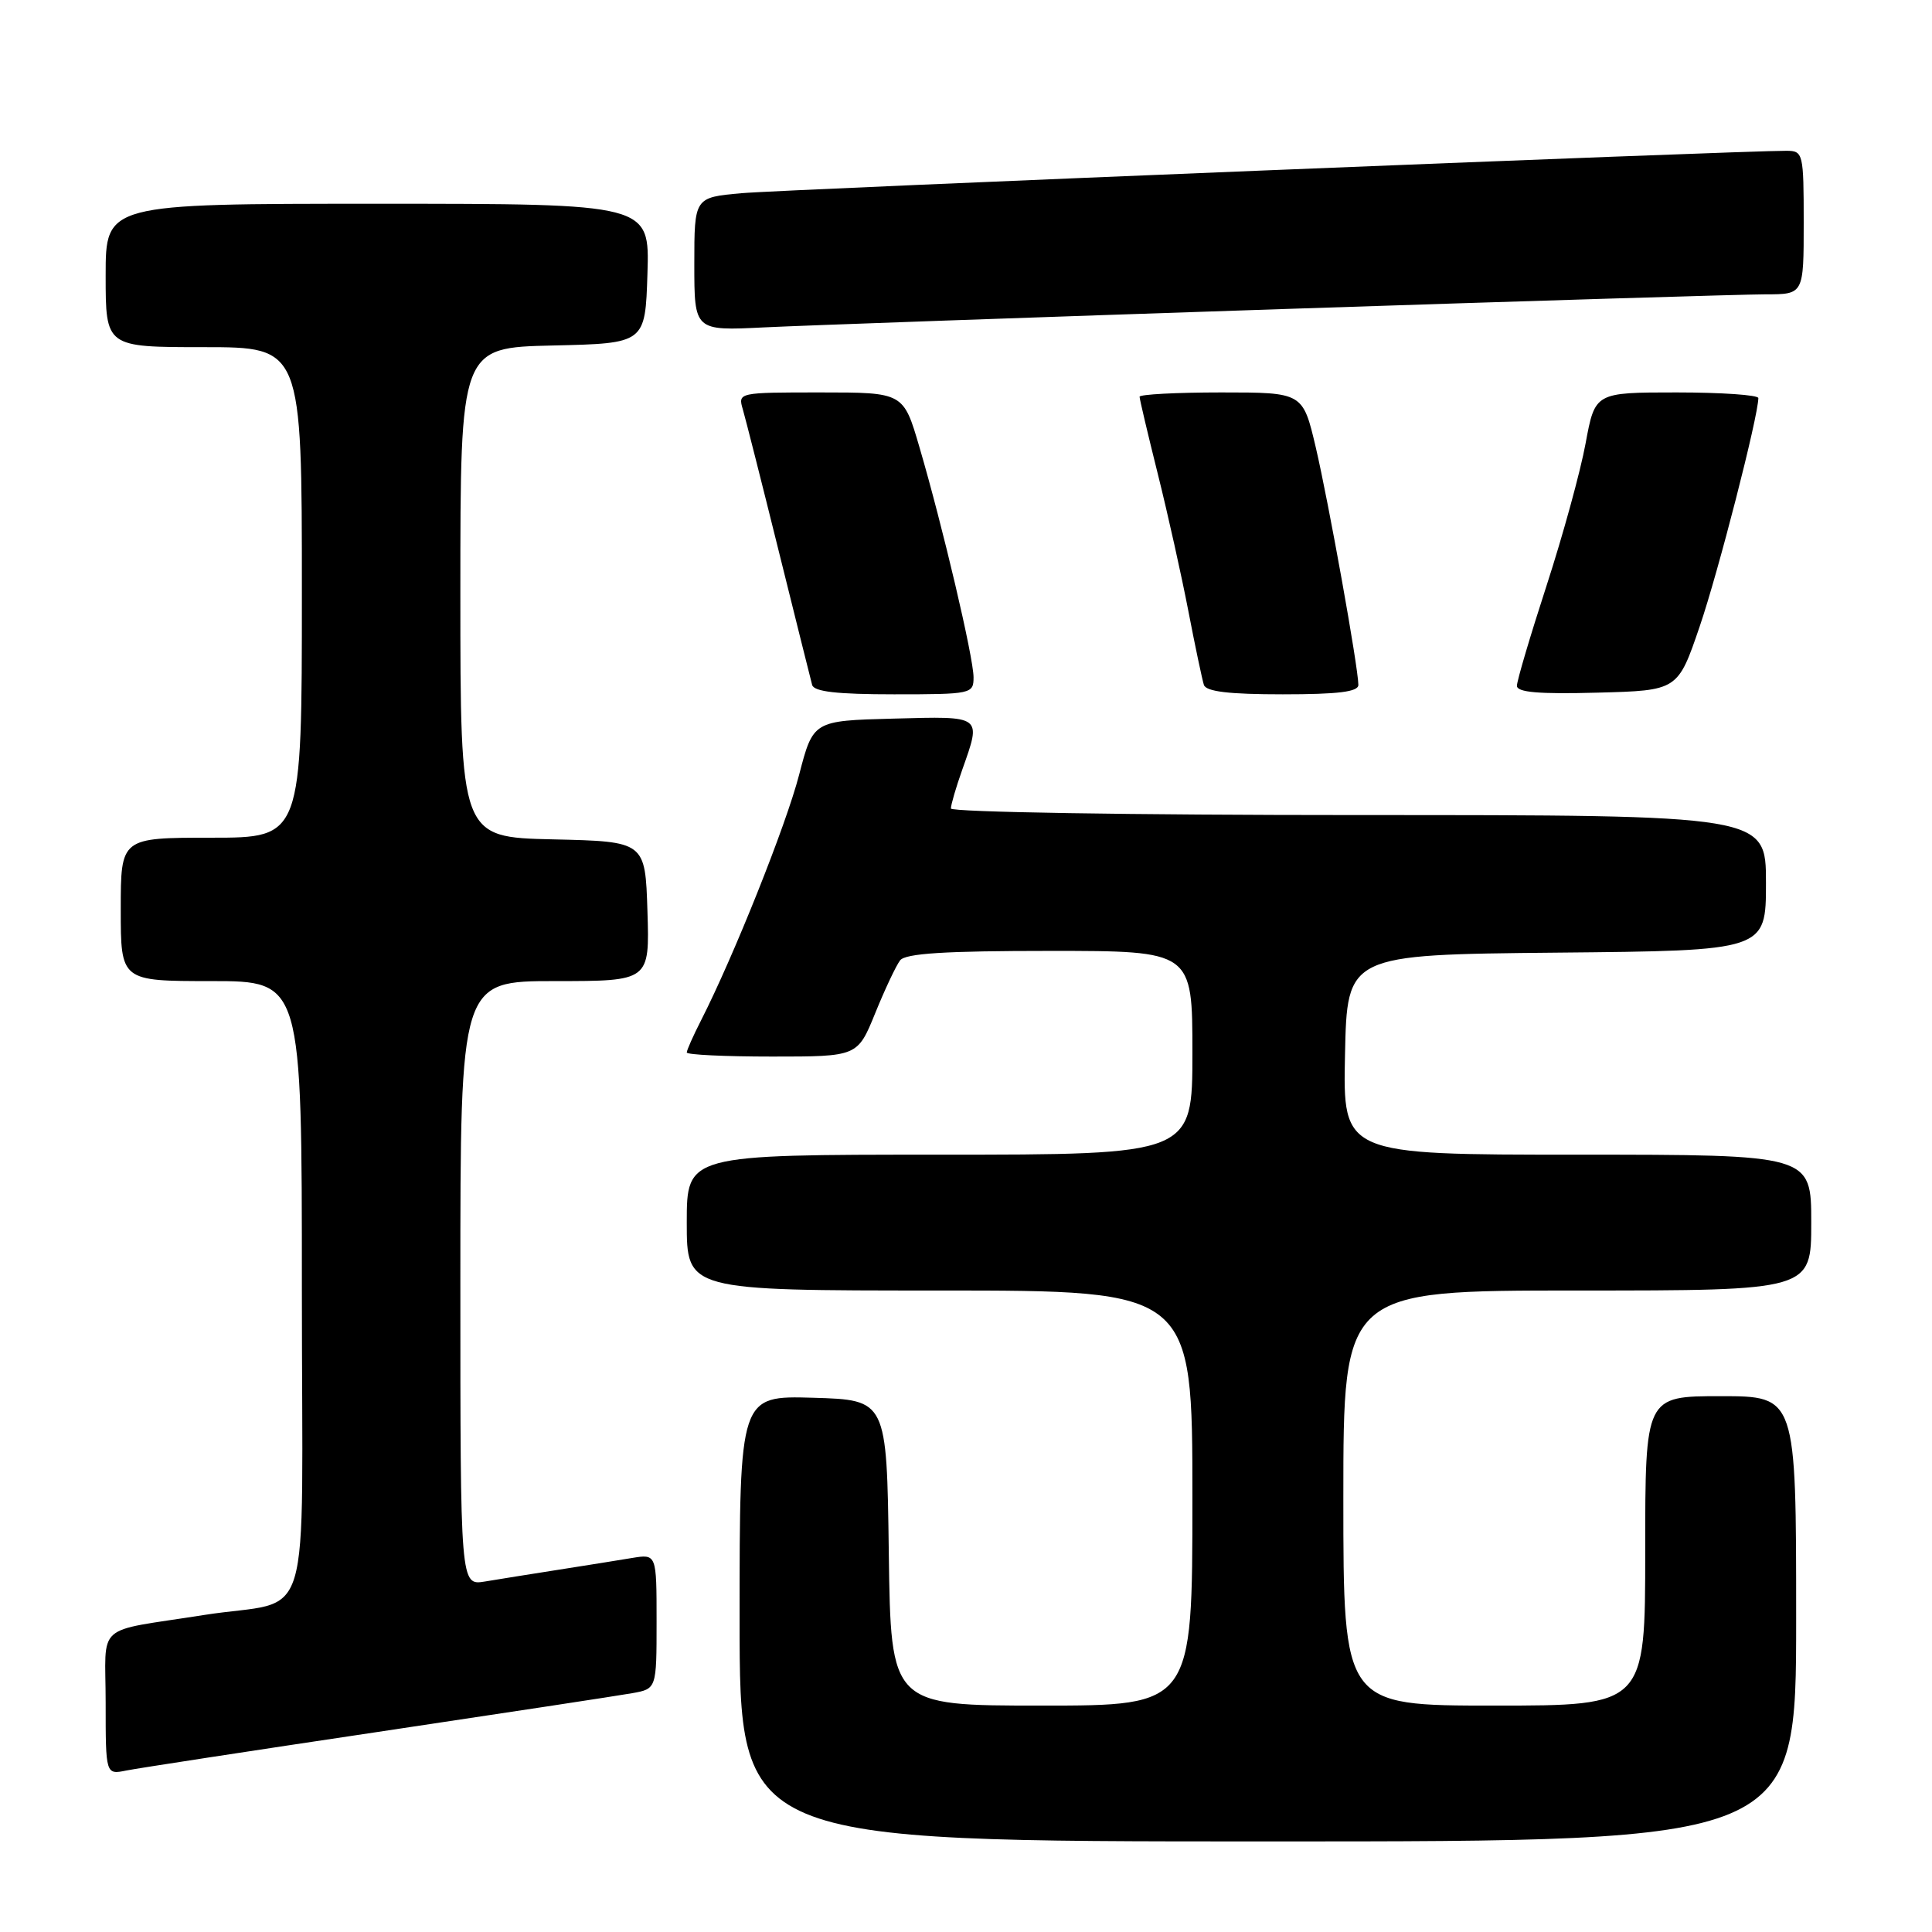 <?xml version="1.0" encoding="UTF-8" standalone="no"?>
<!DOCTYPE svg PUBLIC "-//W3C//DTD SVG 1.1//EN" "http://www.w3.org/Graphics/SVG/1.1/DTD/svg11.dtd" >
<svg xmlns="http://www.w3.org/2000/svg" xmlns:xlink="http://www.w3.org/1999/xlink" version="1.1" viewBox="0 0 256 256">
 <g >
 <path fill="currentColor"
d=" M 238.00 214.50 C 238.00 185.00 238.00 185.00 228.00 185.00 C 218.00 185.00 218.00 185.00 218.00 205.50 C 218.00 226.00 218.00 226.00 198.00 226.00 C 178.00 226.00 178.00 226.00 178.00 198.50 C 178.00 171.00 178.00 171.00 209.00 171.00 C 240.00 171.00 240.00 171.00 240.00 162.00 C 240.00 153.00 240.00 153.00 208.97 153.00 C 177.94 153.00 177.94 153.00 178.22 139.75 C 178.50 126.50 178.50 126.50 206.25 126.23 C 234.00 125.97 234.00 125.97 234.00 116.98 C 234.00 108.00 234.00 108.00 180.00 108.00 C 149.84 108.00 126.00 107.61 126.00 107.13 C 126.00 106.64 126.67 104.34 127.50 102.00 C 130.06 94.75 130.26 94.90 118.37 95.22 C 107.75 95.50 107.75 95.50 105.88 102.69 C 104.14 109.39 97.22 126.71 92.89 135.21 C 91.85 137.25 91.00 139.16 91.00 139.46 C 91.00 139.76 96.09 140.00 102.32 140.00 C 113.63 140.00 113.63 140.00 115.97 134.25 C 117.25 131.09 118.74 127.94 119.27 127.25 C 119.99 126.33 125.20 126.00 139.12 126.00 C 158.00 126.00 158.00 126.00 158.00 139.50 C 158.00 153.00 158.00 153.00 124.50 153.00 C 91.00 153.00 91.00 153.00 91.00 162.00 C 91.00 171.00 91.00 171.00 124.50 171.00 C 158.00 171.00 158.00 171.00 158.00 198.50 C 158.00 226.00 158.00 226.00 138.02 226.00 C 118.04 226.00 118.04 226.00 117.77 205.75 C 117.50 185.50 117.50 185.50 107.75 185.21 C 98.00 184.93 98.00 184.93 98.00 214.46 C 98.00 244.00 98.00 244.00 168.00 244.00 C 238.00 244.00 238.00 244.00 238.00 214.50 Z  M 50.00 229.50 C 66.78 226.99 81.96 224.68 83.75 224.36 C 87.00 223.78 87.00 223.78 87.00 214.84 C 87.00 205.91 87.00 205.91 83.75 206.44 C 81.96 206.74 77.58 207.44 74.00 208.00 C 70.42 208.56 66.04 209.26 64.25 209.56 C 61.00 210.09 61.00 210.09 61.00 170.05 C 61.00 130.00 61.00 130.00 73.54 130.00 C 86.08 130.00 86.08 130.00 85.79 120.75 C 85.50 111.50 85.50 111.50 73.25 111.22 C 61.00 110.94 61.00 110.94 61.00 78.50 C 61.00 46.06 61.00 46.06 73.25 45.78 C 85.50 45.50 85.50 45.50 85.79 36.25 C 86.08 27.00 86.08 27.00 50.04 27.00 C 14.00 27.00 14.00 27.00 14.00 36.50 C 14.00 46.00 14.00 46.00 27.00 46.00 C 40.00 46.00 40.00 46.00 40.00 78.50 C 40.00 111.00 40.00 111.00 28.00 111.00 C 16.00 111.00 16.00 111.00 16.00 120.50 C 16.00 130.00 16.00 130.00 28.00 130.00 C 40.00 130.00 40.00 130.00 40.00 170.95 C 40.00 217.40 41.73 211.68 27.00 214.00 C 12.32 216.32 14.00 214.81 14.00 225.62 C 14.00 235.16 14.00 235.16 16.75 234.60 C 18.26 234.30 33.23 232.00 50.00 229.50 Z  M 129.00 89.75 C 129.00 87.13 124.91 69.75 121.83 59.25 C 119.71 52.00 119.71 52.00 108.74 52.00 C 97.83 52.00 97.77 52.01 98.43 54.25 C 98.79 55.49 100.93 63.92 103.18 73.00 C 105.43 82.08 107.43 90.06 107.61 90.75 C 107.84 91.65 110.89 92.00 118.47 92.00 C 128.72 92.00 129.00 91.94 129.00 89.75 Z  M 179.99 90.75 C 179.98 88.43 176.05 66.56 174.34 59.25 C 172.63 52.00 172.63 52.00 161.82 52.00 C 155.87 52.00 151.00 52.26 151.00 52.57 C 151.00 52.88 152.09 57.49 153.42 62.82 C 154.75 68.14 156.57 76.33 157.47 81.00 C 158.37 85.67 159.30 90.06 159.52 90.75 C 159.82 91.64 162.83 92.00 169.97 92.00 C 177.33 92.00 180.00 91.67 179.99 90.75 Z  M 225.22 83.00 C 227.67 75.84 232.96 55.23 232.99 52.75 C 233.00 52.34 228.13 52.00 222.17 52.00 C 211.35 52.00 211.35 52.00 210.10 58.75 C 209.42 62.46 207.09 70.94 204.93 77.59 C 202.77 84.24 201.00 90.21 201.00 90.87 C 201.00 91.74 203.90 91.99 211.66 91.78 C 222.32 91.50 222.32 91.50 225.22 83.00 Z  M 169.71 40.96 C 202.27 39.88 231.18 39.00 233.96 39.00 C 239.00 39.00 239.00 39.00 239.00 29.50 C 239.00 20.32 238.92 20.00 236.75 19.98 C 231.15 19.94 103.81 25.10 98.25 25.60 C 92.00 26.16 92.00 26.16 92.00 35.00 C 92.00 43.84 92.00 43.84 101.25 43.38 C 106.34 43.13 137.14 42.04 169.71 40.96 Z "/>
</g>
</svg>